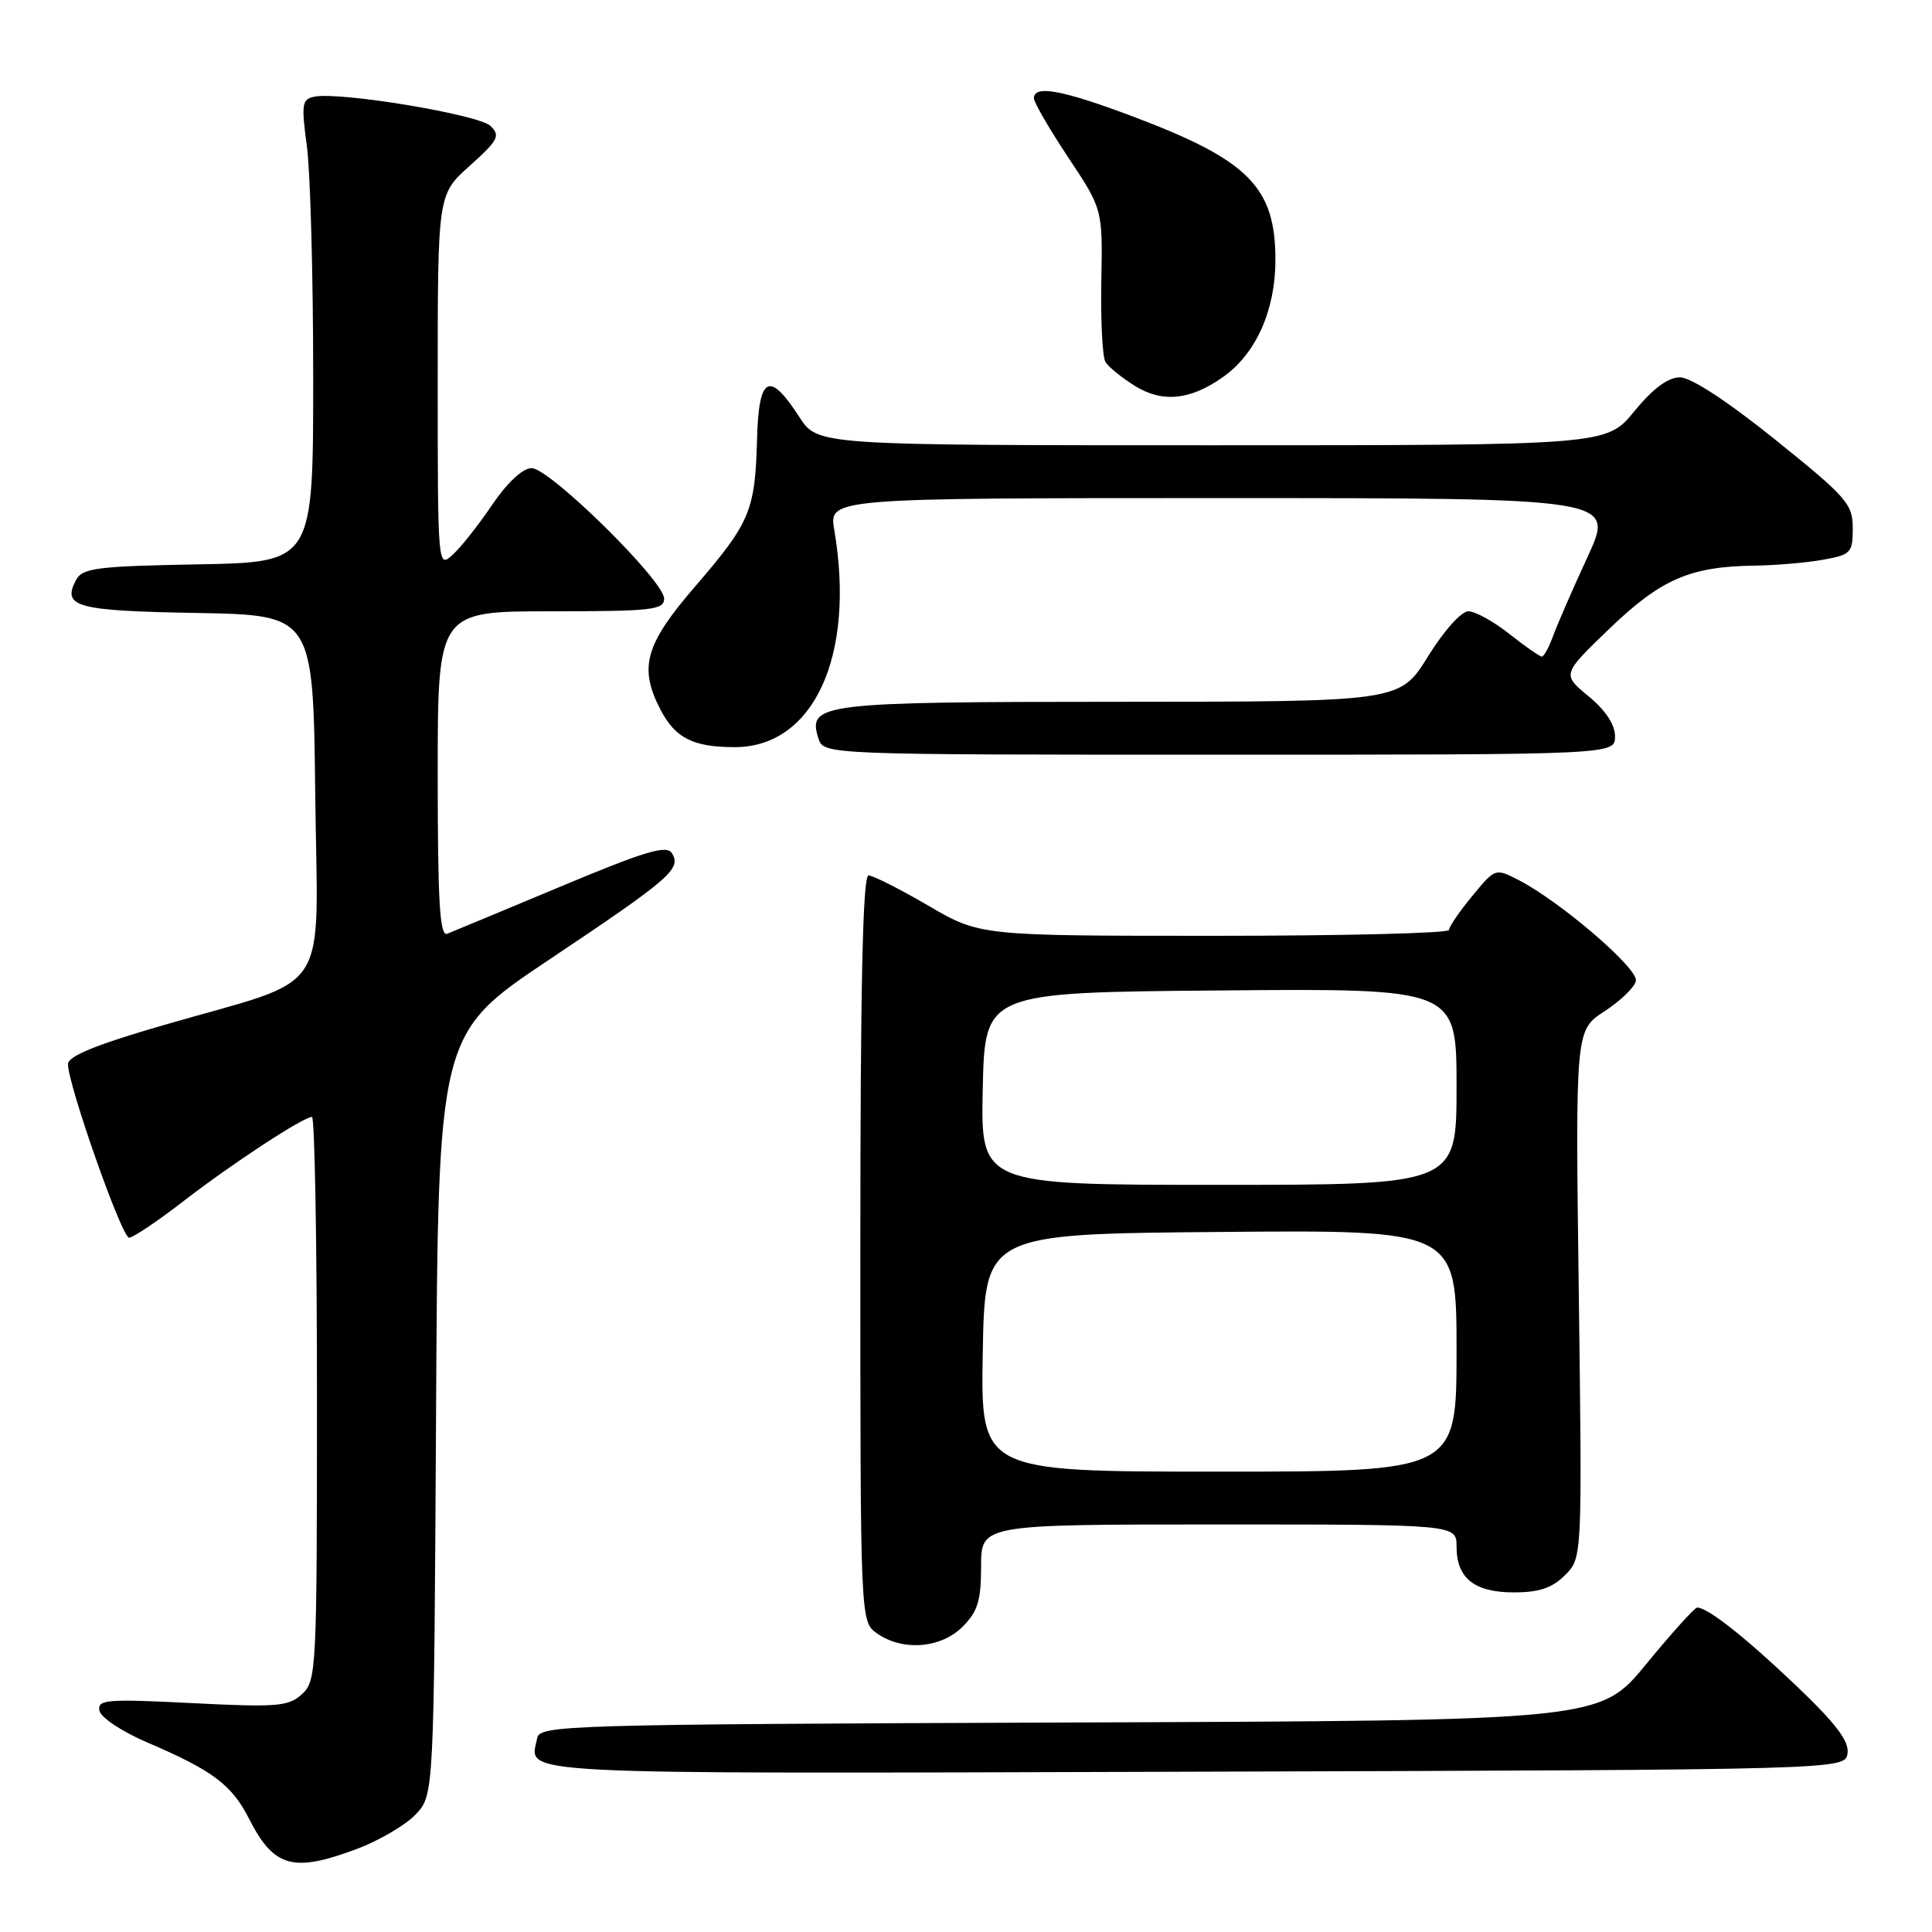 <?xml version="1.0" encoding="UTF-8" standalone="no"?>
<!DOCTYPE svg PUBLIC "-//W3C//DTD SVG 1.1//EN" "http://www.w3.org/Graphics/SVG/1.1/DTD/svg11.dtd" >
<svg xmlns="http://www.w3.org/2000/svg" xmlns:xlink="http://www.w3.org/1999/xlink" version="1.1" viewBox="0 0 256 256">
 <g >
 <path fill="currentColor"
d=" M 47.30 244.99 C 50.25 243.88 53.76 241.82 55.09 240.41 C 57.50 237.84 57.50 237.84 57.78 187.42 C 58.05 137.00 58.05 137.00 72.78 127.15 C 88.88 116.38 90.32 115.13 89.03 113.05 C 88.34 111.93 85.49 112.78 74.34 117.45 C 66.73 120.63 59.94 123.46 59.25 123.73 C 58.27 124.11 58.00 119.49 58.00 102.61 C 58.00 81.00 58.00 81.00 73.00 81.00 C 86.39 81.00 88.00 80.82 88.00 79.32 C 88.00 76.95 72.80 61.99 70.43 62.03 C 69.26 62.04 67.21 63.95 65.20 66.91 C 63.39 69.59 61.03 72.57 59.95 73.54 C 58.02 75.29 58.00 75.05 58.00 50.54 C 58.00 25.77 58.00 25.77 62.25 21.96 C 66.01 18.59 66.33 17.99 65.00 16.69 C 63.47 15.19 45.08 12.13 41.66 12.81 C 40.01 13.14 39.91 13.79 40.66 19.34 C 41.12 22.73 41.50 36.52 41.50 50.00 C 41.50 74.50 41.50 74.50 26.27 74.78 C 12.87 75.02 10.93 75.27 10.09 76.83 C 8.17 80.42 10.06 80.94 26.04 81.22 C 41.50 81.50 41.50 81.50 41.77 105.23 C 42.08 132.64 44.28 129.28 21.76 135.81 C 12.76 138.41 9.01 139.94 9.01 141.00 C 8.99 143.69 16.14 164.00 17.10 164.00 C 17.62 164.00 20.85 161.84 24.27 159.19 C 30.74 154.19 40.19 148.00 41.34 148.00 C 41.70 148.00 42.00 164.81 42.00 185.35 C 42.00 221.42 41.93 222.75 40.00 224.50 C 38.21 226.12 36.70 226.24 25.43 225.67 C 14.11 225.10 12.89 225.20 13.18 226.68 C 13.36 227.59 16.18 229.46 19.57 230.91 C 28.15 234.58 30.70 236.48 32.98 240.96 C 36.29 247.46 38.81 248.17 47.30 244.99 Z  M 244.81 232.32 C 245.04 230.71 243.24 228.35 237.96 223.32 C 231.25 216.93 226.29 213.02 224.89 213.01 C 224.56 213.00 221.52 216.37 218.14 220.49 C 211.99 227.99 211.99 227.99 141.76 228.24 C 74.92 228.49 71.51 228.59 71.18 230.31 C 70.23 235.26 65.73 235.03 158.22 234.76 C 244.50 234.50 244.50 234.50 244.81 232.32 Z  M 127.55 215.55 C 129.56 213.53 130.00 212.10 130.00 207.55 C 130.00 202.00 130.00 202.00 161.50 202.00 C 193.00 202.00 193.00 202.00 193.00 204.93 C 193.00 209.12 195.35 211.00 200.62 211.00 C 203.94 211.00 205.68 210.41 207.37 208.72 C 209.65 206.44 209.65 206.44 209.20 171.47 C 208.74 136.50 208.74 136.50 212.61 134.00 C 214.73 132.62 216.61 130.80 216.77 129.96 C 217.08 128.33 206.79 119.49 201.26 116.63 C 198.13 115.02 198.13 115.02 195.07 118.74 C 193.38 120.78 192.00 122.80 192.00 123.23 C 192.00 123.65 178.02 124.00 160.92 124.00 C 129.85 124.00 129.85 124.00 123.00 120.00 C 119.23 117.80 115.67 116.00 115.08 116.00 C 114.32 116.00 114.00 130.83 114.00 165.44 C 114.00 214.89 114.00 214.89 116.22 216.44 C 119.61 218.82 124.67 218.42 127.55 215.55 Z  M 214.00 97.57 C 214.00 96.01 212.74 94.11 210.48 92.25 C 206.97 89.35 206.97 89.35 213.29 83.27 C 220.12 76.72 223.96 75.06 232.50 74.95 C 235.25 74.91 239.30 74.57 241.50 74.18 C 245.26 73.51 245.50 73.26 245.50 69.99 C 245.50 66.78 244.70 65.87 235.23 58.26 C 228.88 53.15 224.06 50.00 222.60 50.00 C 221.02 50.00 219.03 51.48 216.55 54.50 C 212.87 59.00 212.87 59.00 160.60 59.00 C 108.34 59.00 108.34 59.00 105.92 55.26 C 101.91 49.06 100.53 49.80 100.31 58.27 C 100.06 67.69 99.38 69.28 92.08 77.74 C 85.48 85.40 84.62 88.44 87.51 94.02 C 89.47 97.80 91.83 99.00 97.36 99.00 C 107.82 99.00 113.37 86.90 110.55 70.25 C 109.82 66.00 109.82 66.00 161.89 66.00 C 213.95 66.00 213.95 66.00 210.38 73.75 C 208.41 78.01 206.35 82.74 205.80 84.25 C 205.25 85.76 204.58 87.00 204.30 87.00 C 204.02 87.00 202.08 85.65 200.00 84.00 C 197.92 82.35 195.47 81.00 194.56 81.00 C 193.63 81.00 191.31 83.59 189.21 86.99 C 185.50 92.98 185.50 92.98 148.44 92.99 C 108.65 93.00 106.98 93.20 108.44 97.83 C 109.13 100.00 109.13 100.00 161.57 100.00 C 214.00 100.00 214.00 100.00 214.00 97.57 Z  M 162.11 49.92 C 166.44 46.84 169.00 41.09 169.00 34.44 C 169.00 24.77 165.45 21.21 150.05 15.41 C 140.76 11.92 137.00 11.23 137.00 13.01 C 137.00 13.57 139.05 17.10 141.55 20.87 C 146.11 27.72 146.11 27.72 145.93 37.25 C 145.83 42.50 146.08 47.32 146.48 47.97 C 146.89 48.63 148.63 50.04 150.36 51.12 C 154.03 53.41 157.75 53.03 162.11 49.92 Z  M 130.22 179.25 C 130.50 163.50 130.50 163.50 161.75 163.24 C 193.00 162.97 193.00 162.97 193.00 178.99 C 193.00 195.00 193.00 195.00 161.47 195.00 C 129.95 195.00 129.95 195.00 130.22 179.25 Z  M 130.22 144.25 C 130.50 131.50 130.50 131.50 161.75 131.24 C 193.00 130.97 193.00 130.97 193.00 143.99 C 193.00 157.00 193.00 157.00 161.47 157.00 C 129.94 157.00 129.94 157.00 130.22 144.25 Z "/>
</g>
</svg>